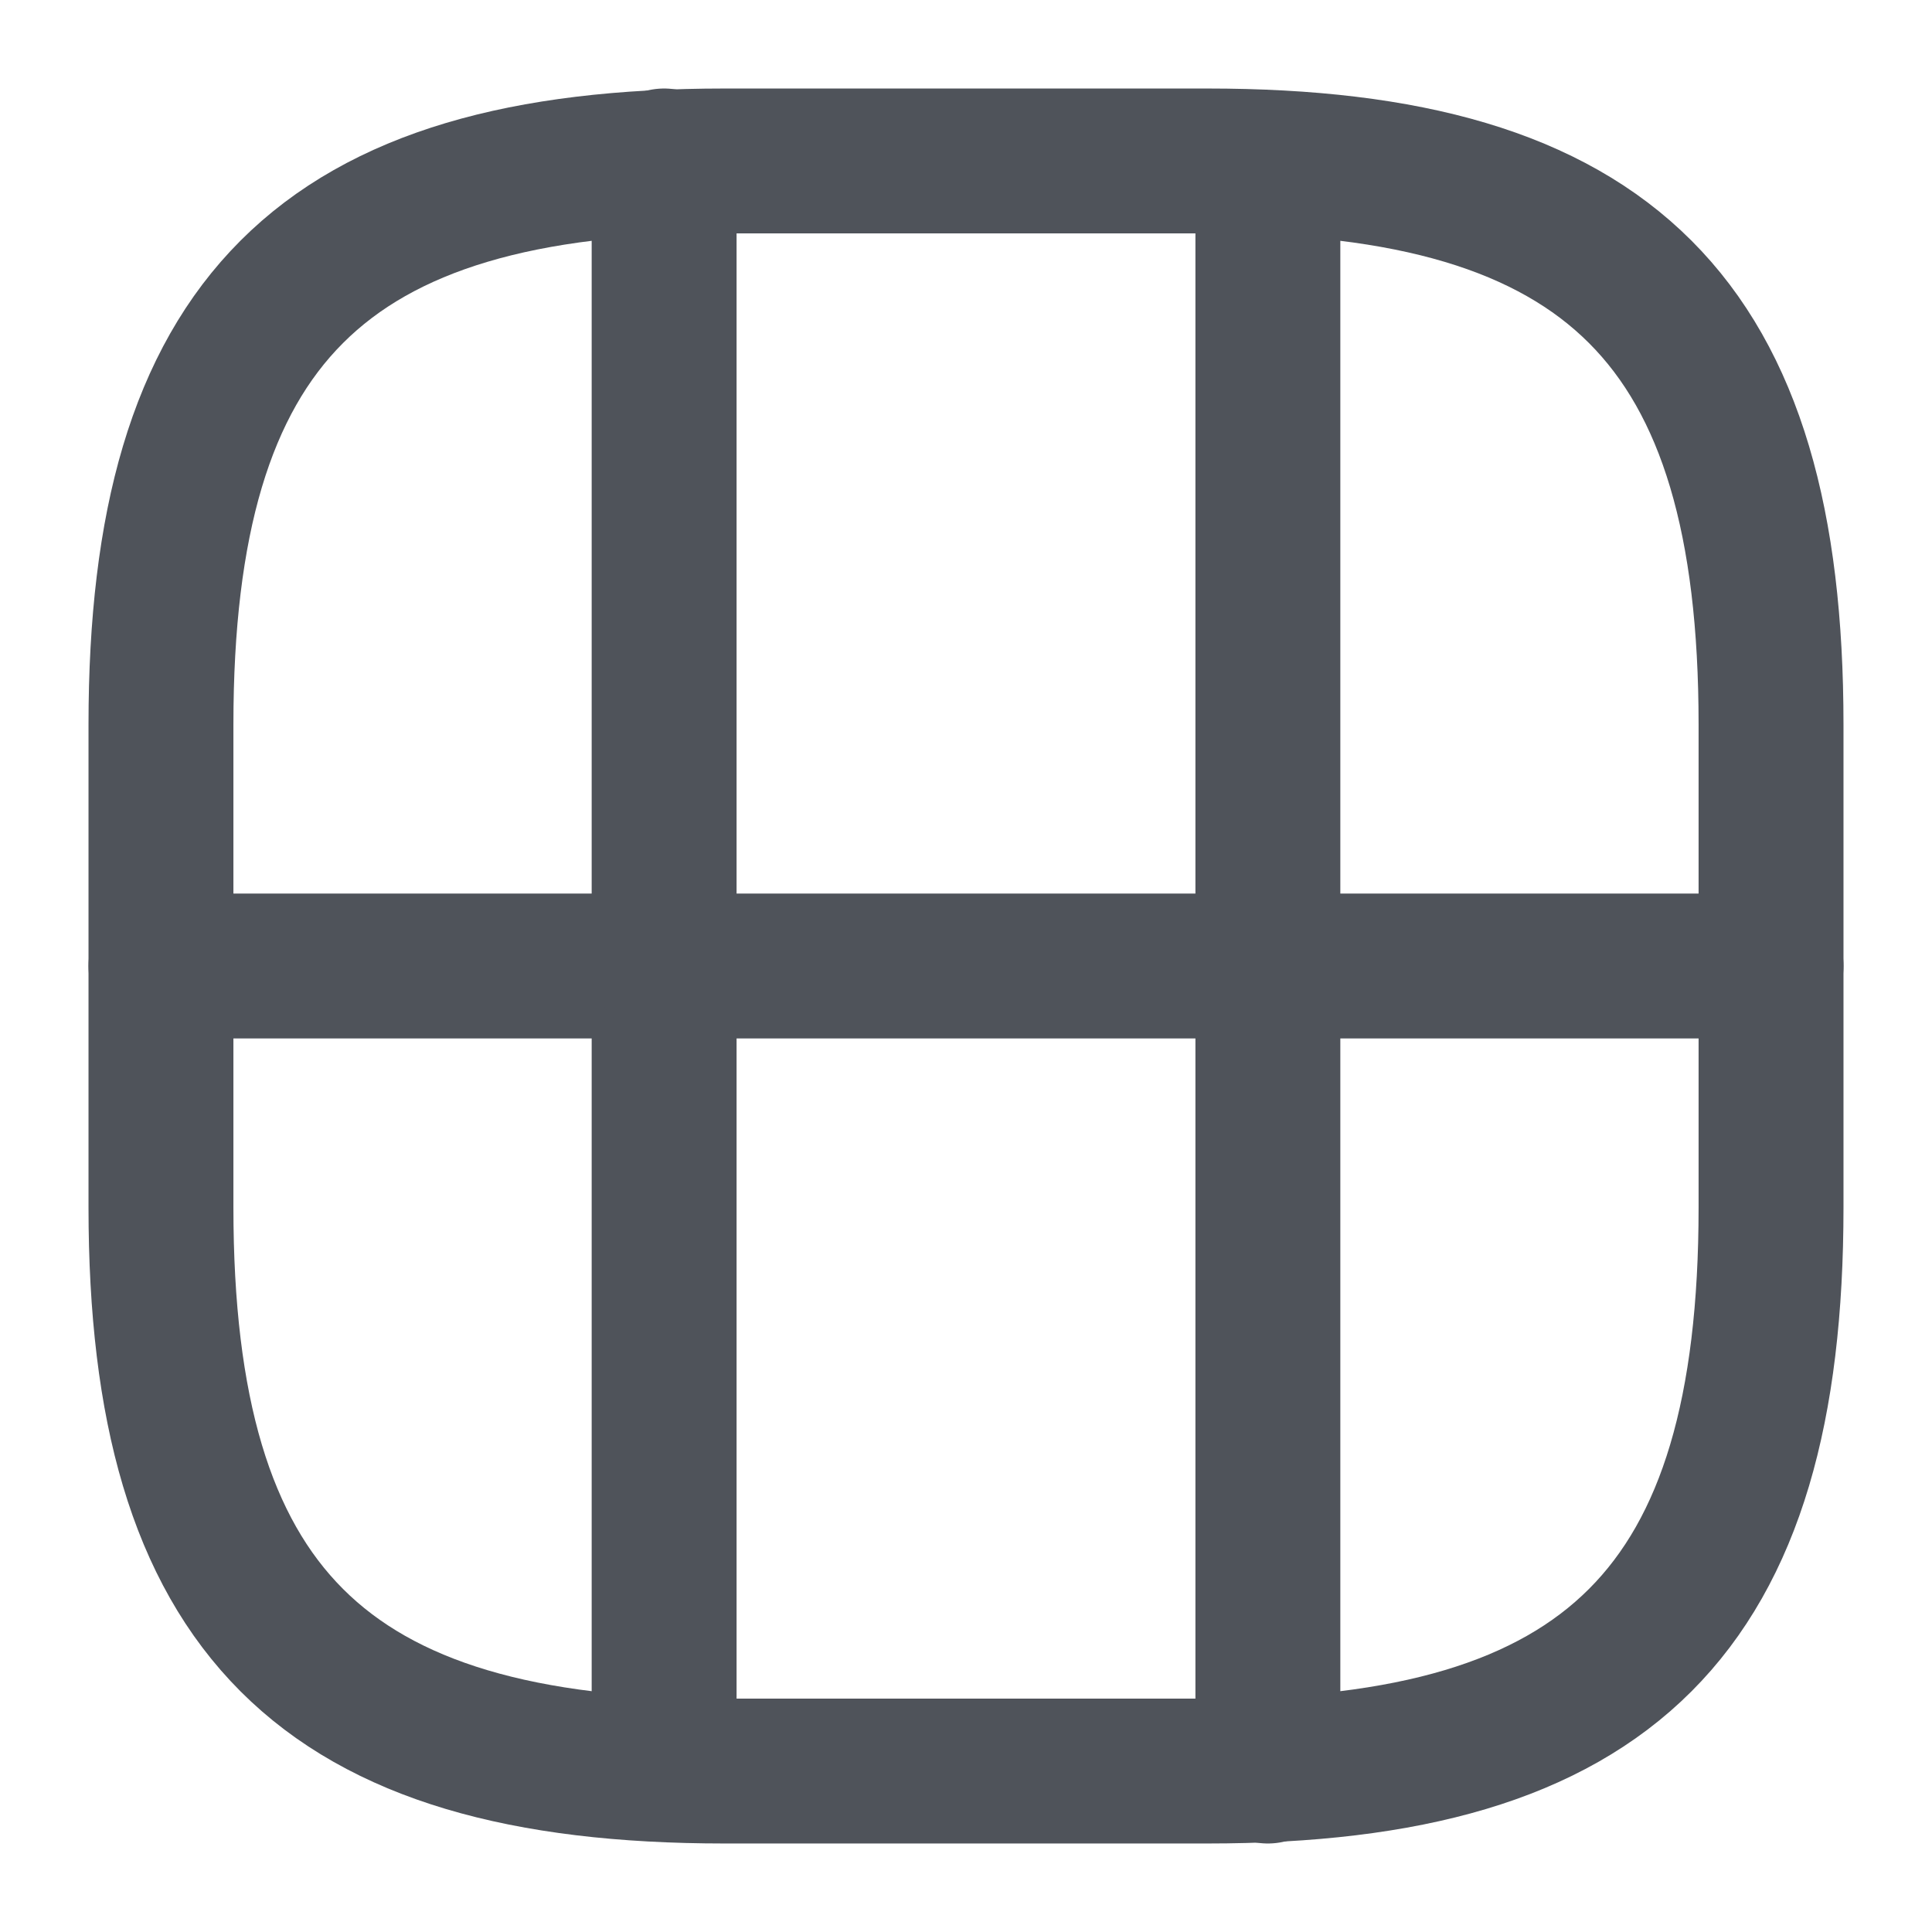 <svg width="16" height="16" viewBox="0 0 16 16" fill="none" xmlns="http://www.w3.org/2000/svg">
<path d="M6 14.667H10C13.333 14.667 14.667 13.333 14.667 10V6C14.667 2.667 13.333 1.333 10 1.333H6C2.667 1.333 1.333 2.667 1.333 6V10C1.333 13.333 2.667 14.667 6 14.667Z" stroke="#4F535A" stroke-width="1.2" stroke-linecap="round" stroke-linejoin="round"/>
<path d="M1.333 8H14.667" stroke="#4F535A" stroke-width="1.2" stroke-linecap="round" stroke-linejoin="round"/>
<path d="M5.5 8V14.333" stroke="#4F535A" stroke-width="1.2" stroke-linecap="round" stroke-linejoin="round"/>
<path d="M10.5 14.667V8" stroke="#4F535A" stroke-width="1.2" stroke-linecap="round" stroke-linejoin="round"/>
<path d="M5.5 8V1.333" stroke="#4F535A" stroke-width="1.2" stroke-linecap="round" stroke-linejoin="round"/>
<path d="M10.5 8V1.693" stroke="#4F535A" stroke-width="1.2" stroke-linecap="round" stroke-linejoin="round"/>
</svg>
